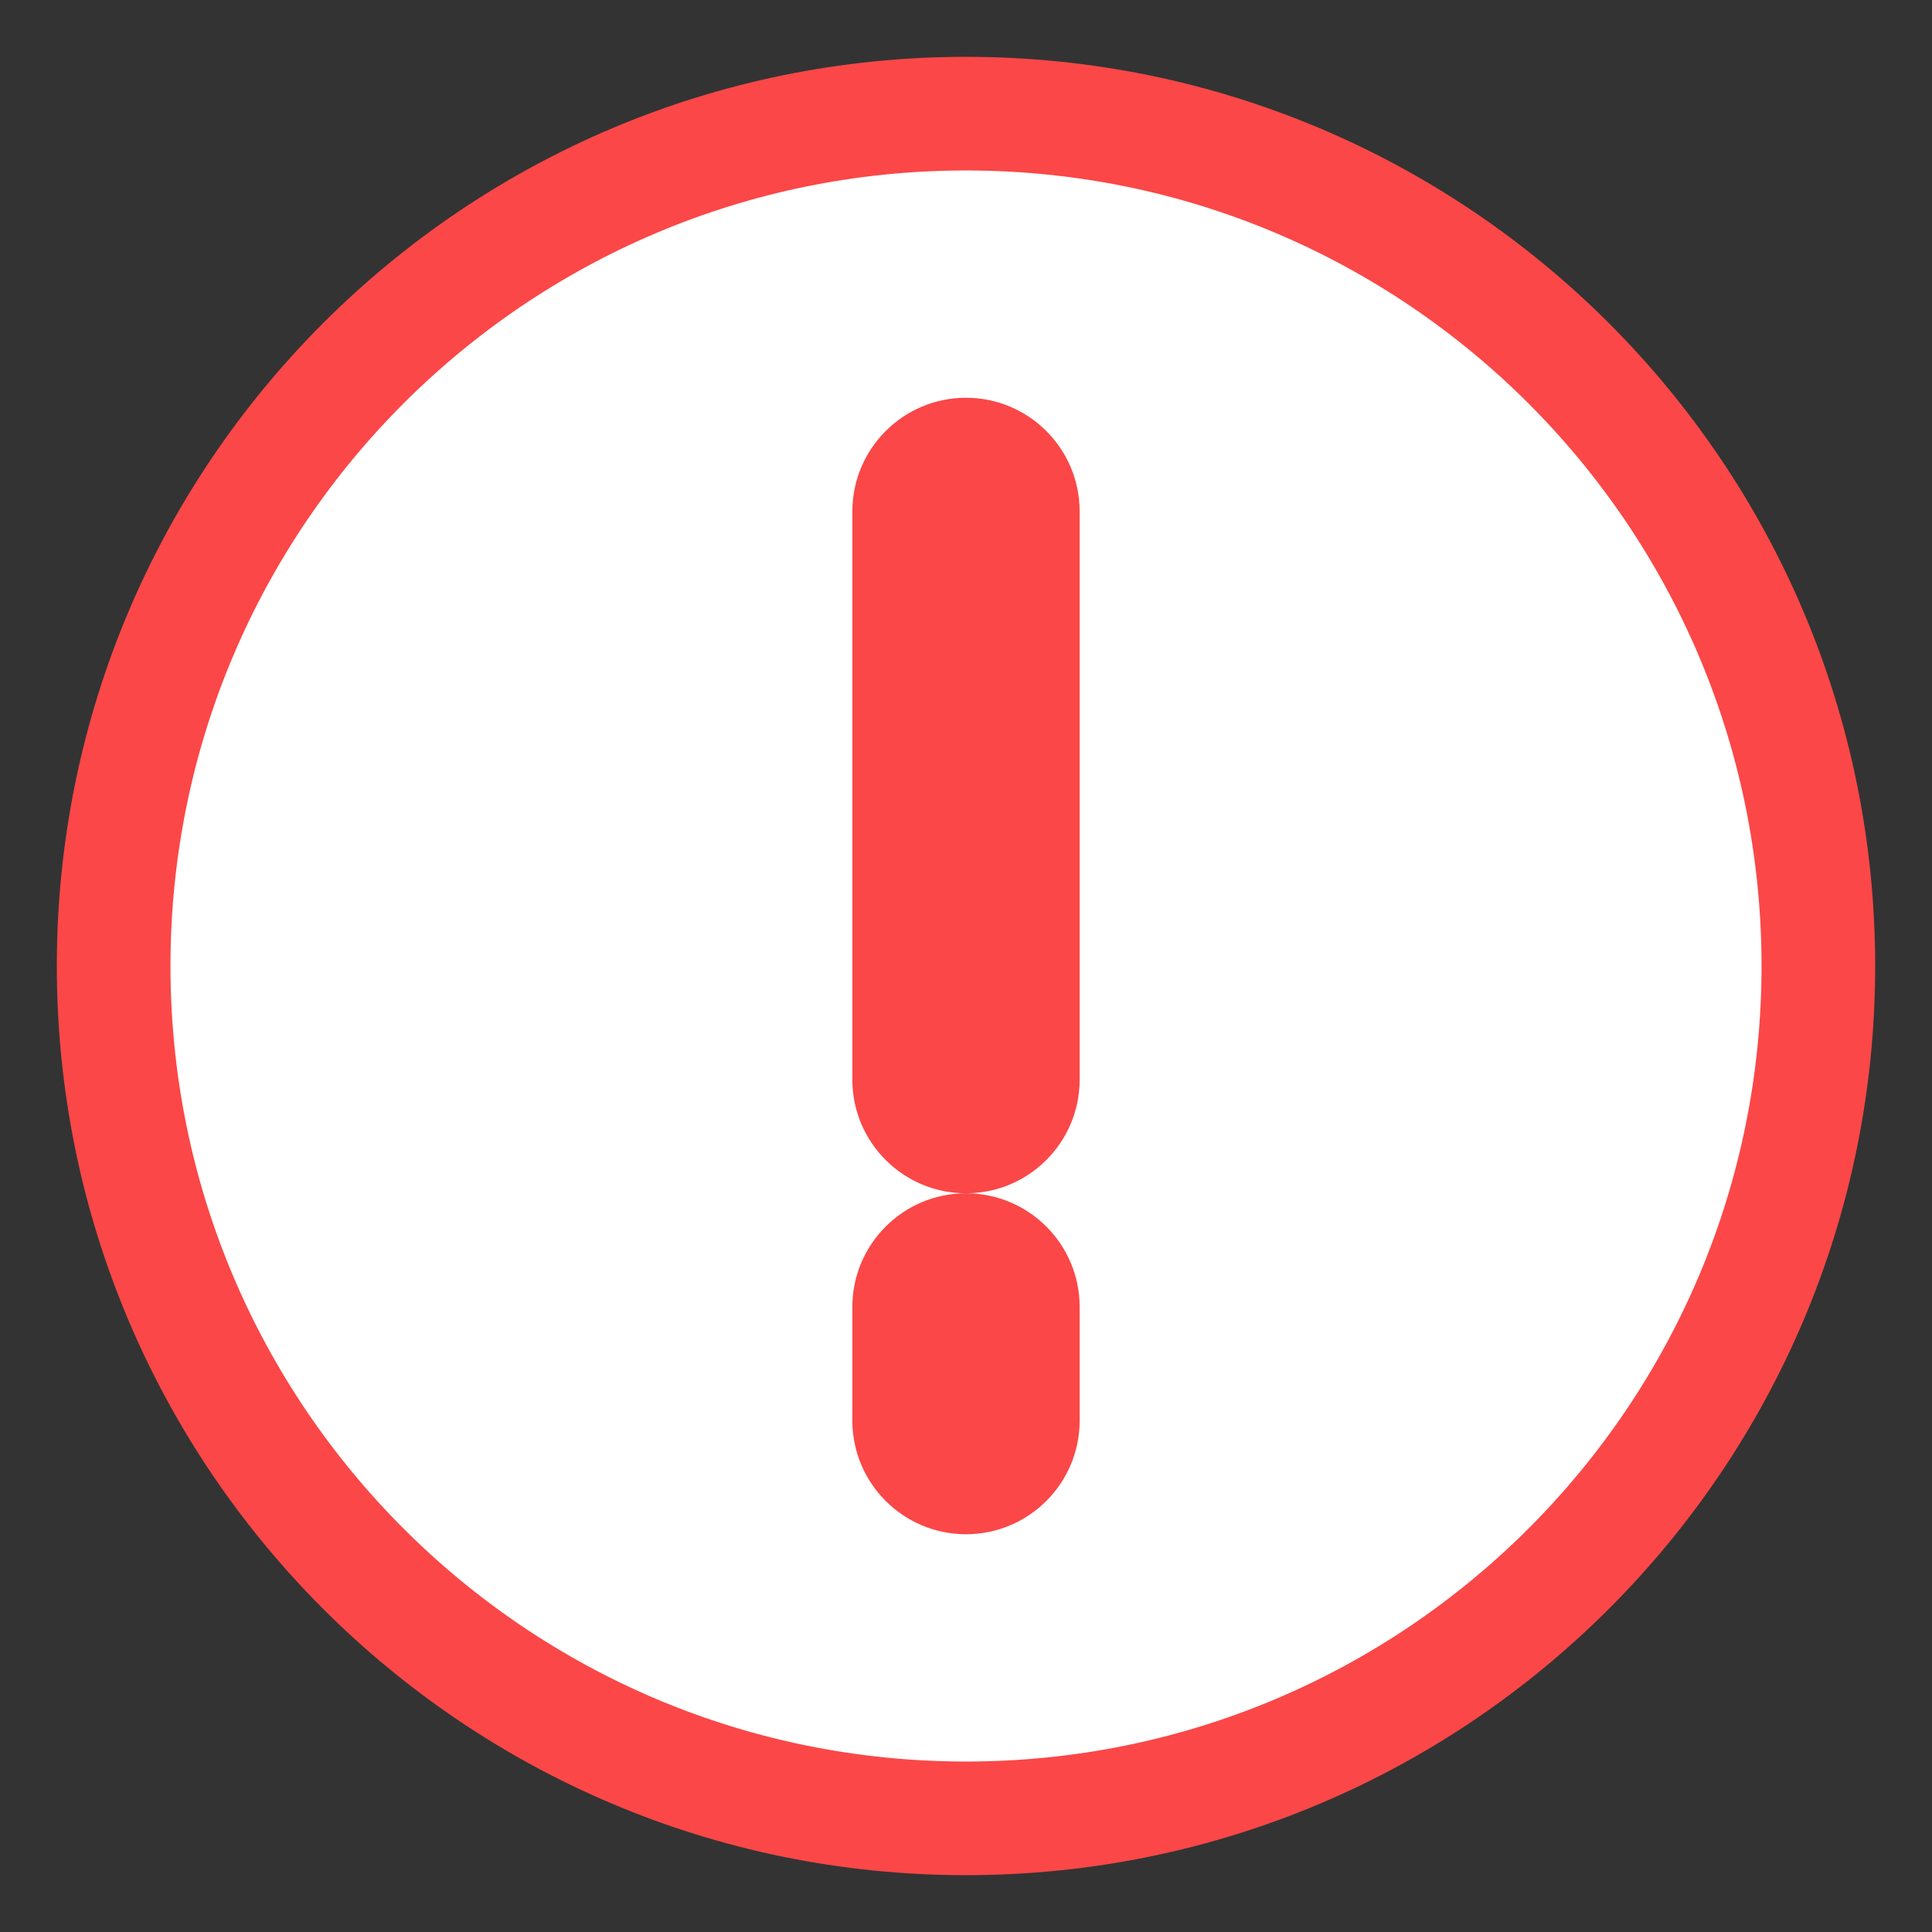 <svg width="17" height="17" viewBox="0 0 17 17" fill="none" xmlns="http://www.w3.org/2000/svg">
<rect x="0" y="0" width="17" height="17" fill="#333333" stroke="none"/>
<path fill-rule="evenodd" clip-rule="evenodd" d="M8.5 16C12.642 16 16 12.642 16 8.5C16 4.358 12.642 1 8.5 1C4.358 1 1 4.358 1 8.5C1 12.642 4.358 16 8.5 16Z" fill="white" stroke="#FB4747"/>
<path d="M8.5 12.5H9.5C9.5 13.052 9.052 13.5 8.5 13.5V12.5ZM8.5 12.5V13.5C7.948 13.5 7.5 13.052 7.5 12.5H8.5ZM8.5 11.5V12.5H7.5V11.5H8.5ZM8.5 11.5H7.5C7.5 10.948 7.948 10.5 8.5 10.5V11.5ZM8.5 11.5V10.5C9.052 10.5 9.5 10.948 9.5 11.5H8.5ZM8.5 12.5V11.5H9.5V12.5H8.5ZM8.5 9.5H9.5C9.5 10.052 9.052 10.5 8.5 10.5V9.5ZM8.5 9.5V10.5C7.948 10.5 7.5 10.052 7.5 9.5H8.5ZM8.5 4.5V9.5H7.5V4.5H8.5ZM8.5 4.5H7.5C7.5 3.948 7.948 3.5 8.5 3.5V4.5ZM8.5 4.5V3.5C9.052 3.5 9.5 3.948 9.5 4.5H8.5ZM8.5 9.5V4.5H9.5V9.5H8.5Z" fill="#FB4747"/>
</svg>
